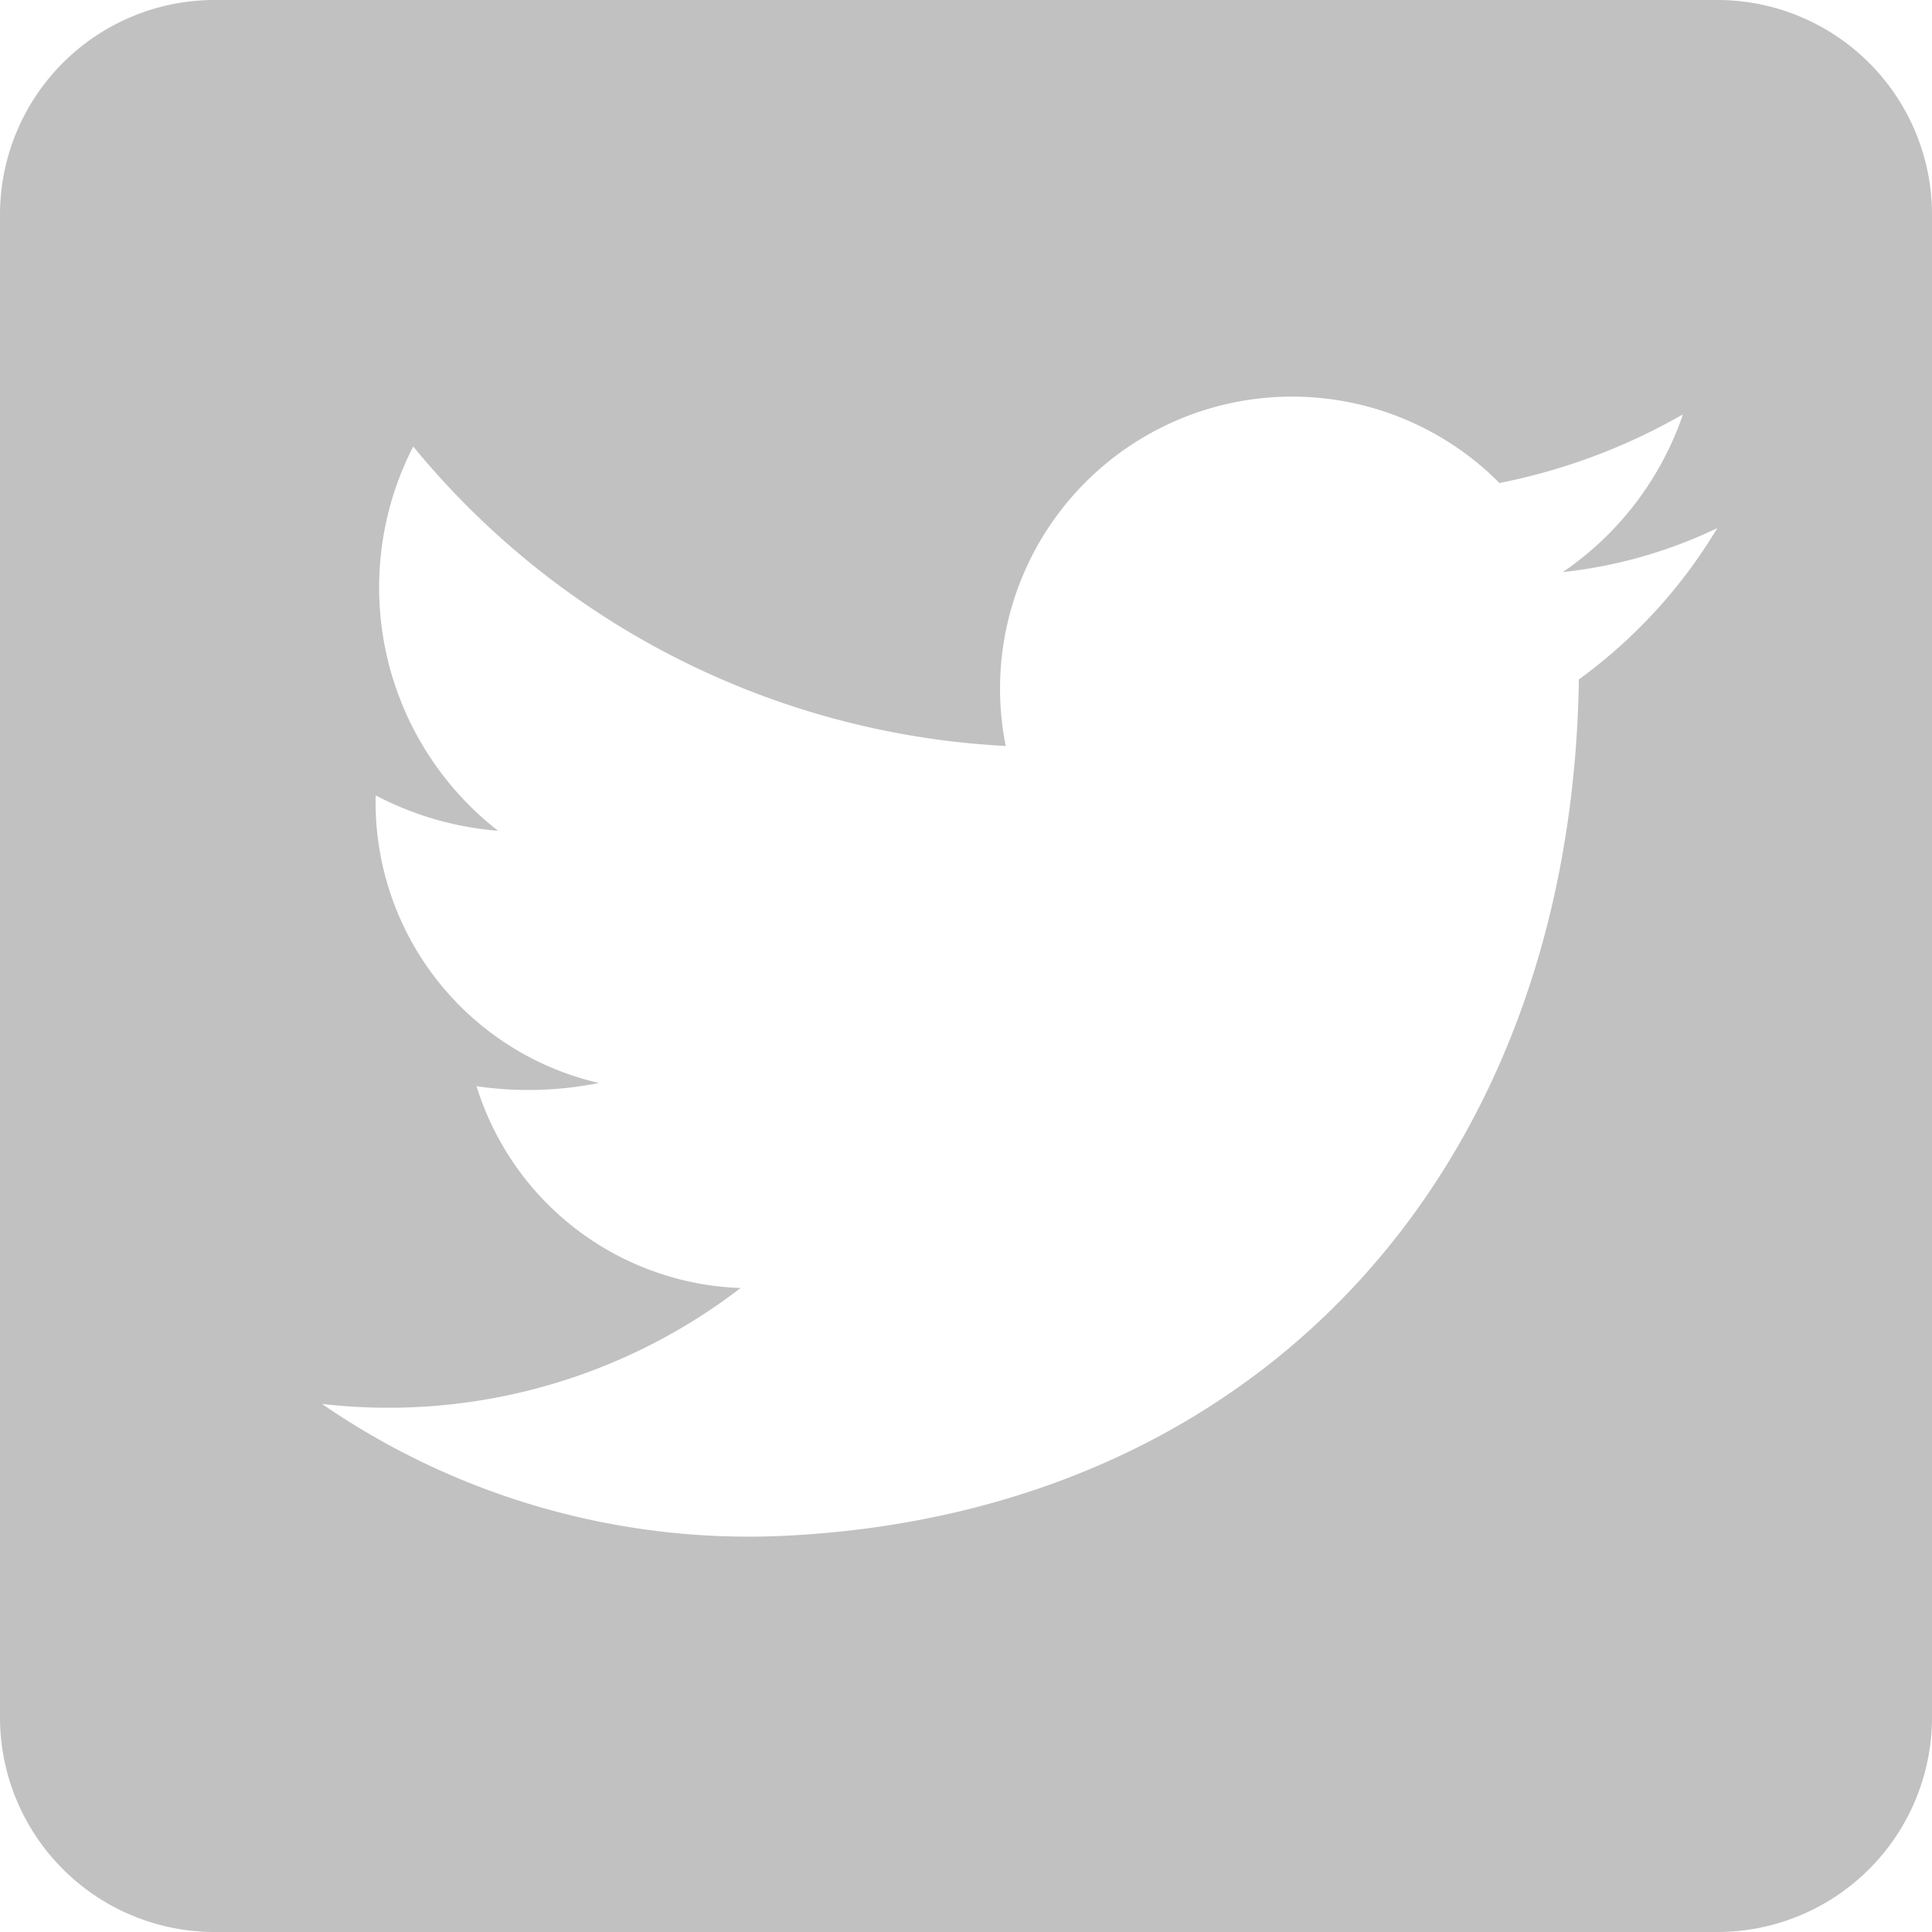 <svg xmlns="http://www.w3.org/2000/svg" width="18" height="18" viewBox="0 0 18 18"><path d="M5,3H19a2,2,0,0,1,2,2V19a2,2,0,0,1-2,2H5a2,2,0,0,1-2-2V5A2,2,0,0,1,5,3M17.71,9.33A4.774,4.774,0,0,0,19,7.92a4.413,4.413,0,0,1-1.44.41,2.918,2.918,0,0,0,1.12-1.47,5.618,5.618,0,0,1-1.71.64,2.721,2.721,0,0,0-4.6,2.45A7.65,7.65,0,0,1,6.85,7.16a2.873,2.873,0,0,0,.79,3.58,2.937,2.937,0,0,1-1.14-.33,2.685,2.685,0,0,0,2.08,2.68,3.346,3.346,0,0,1-1.14.03A2.671,2.671,0,0,0,9.9,15,5.381,5.381,0,0,1,6,16.08a7.009,7.009,0,0,0,4.28,1.23C14.69,17.11,17.64,13.95,17.71,9.33Z" transform="translate(-3 -3)" fill="#c1c1c1"/></svg>